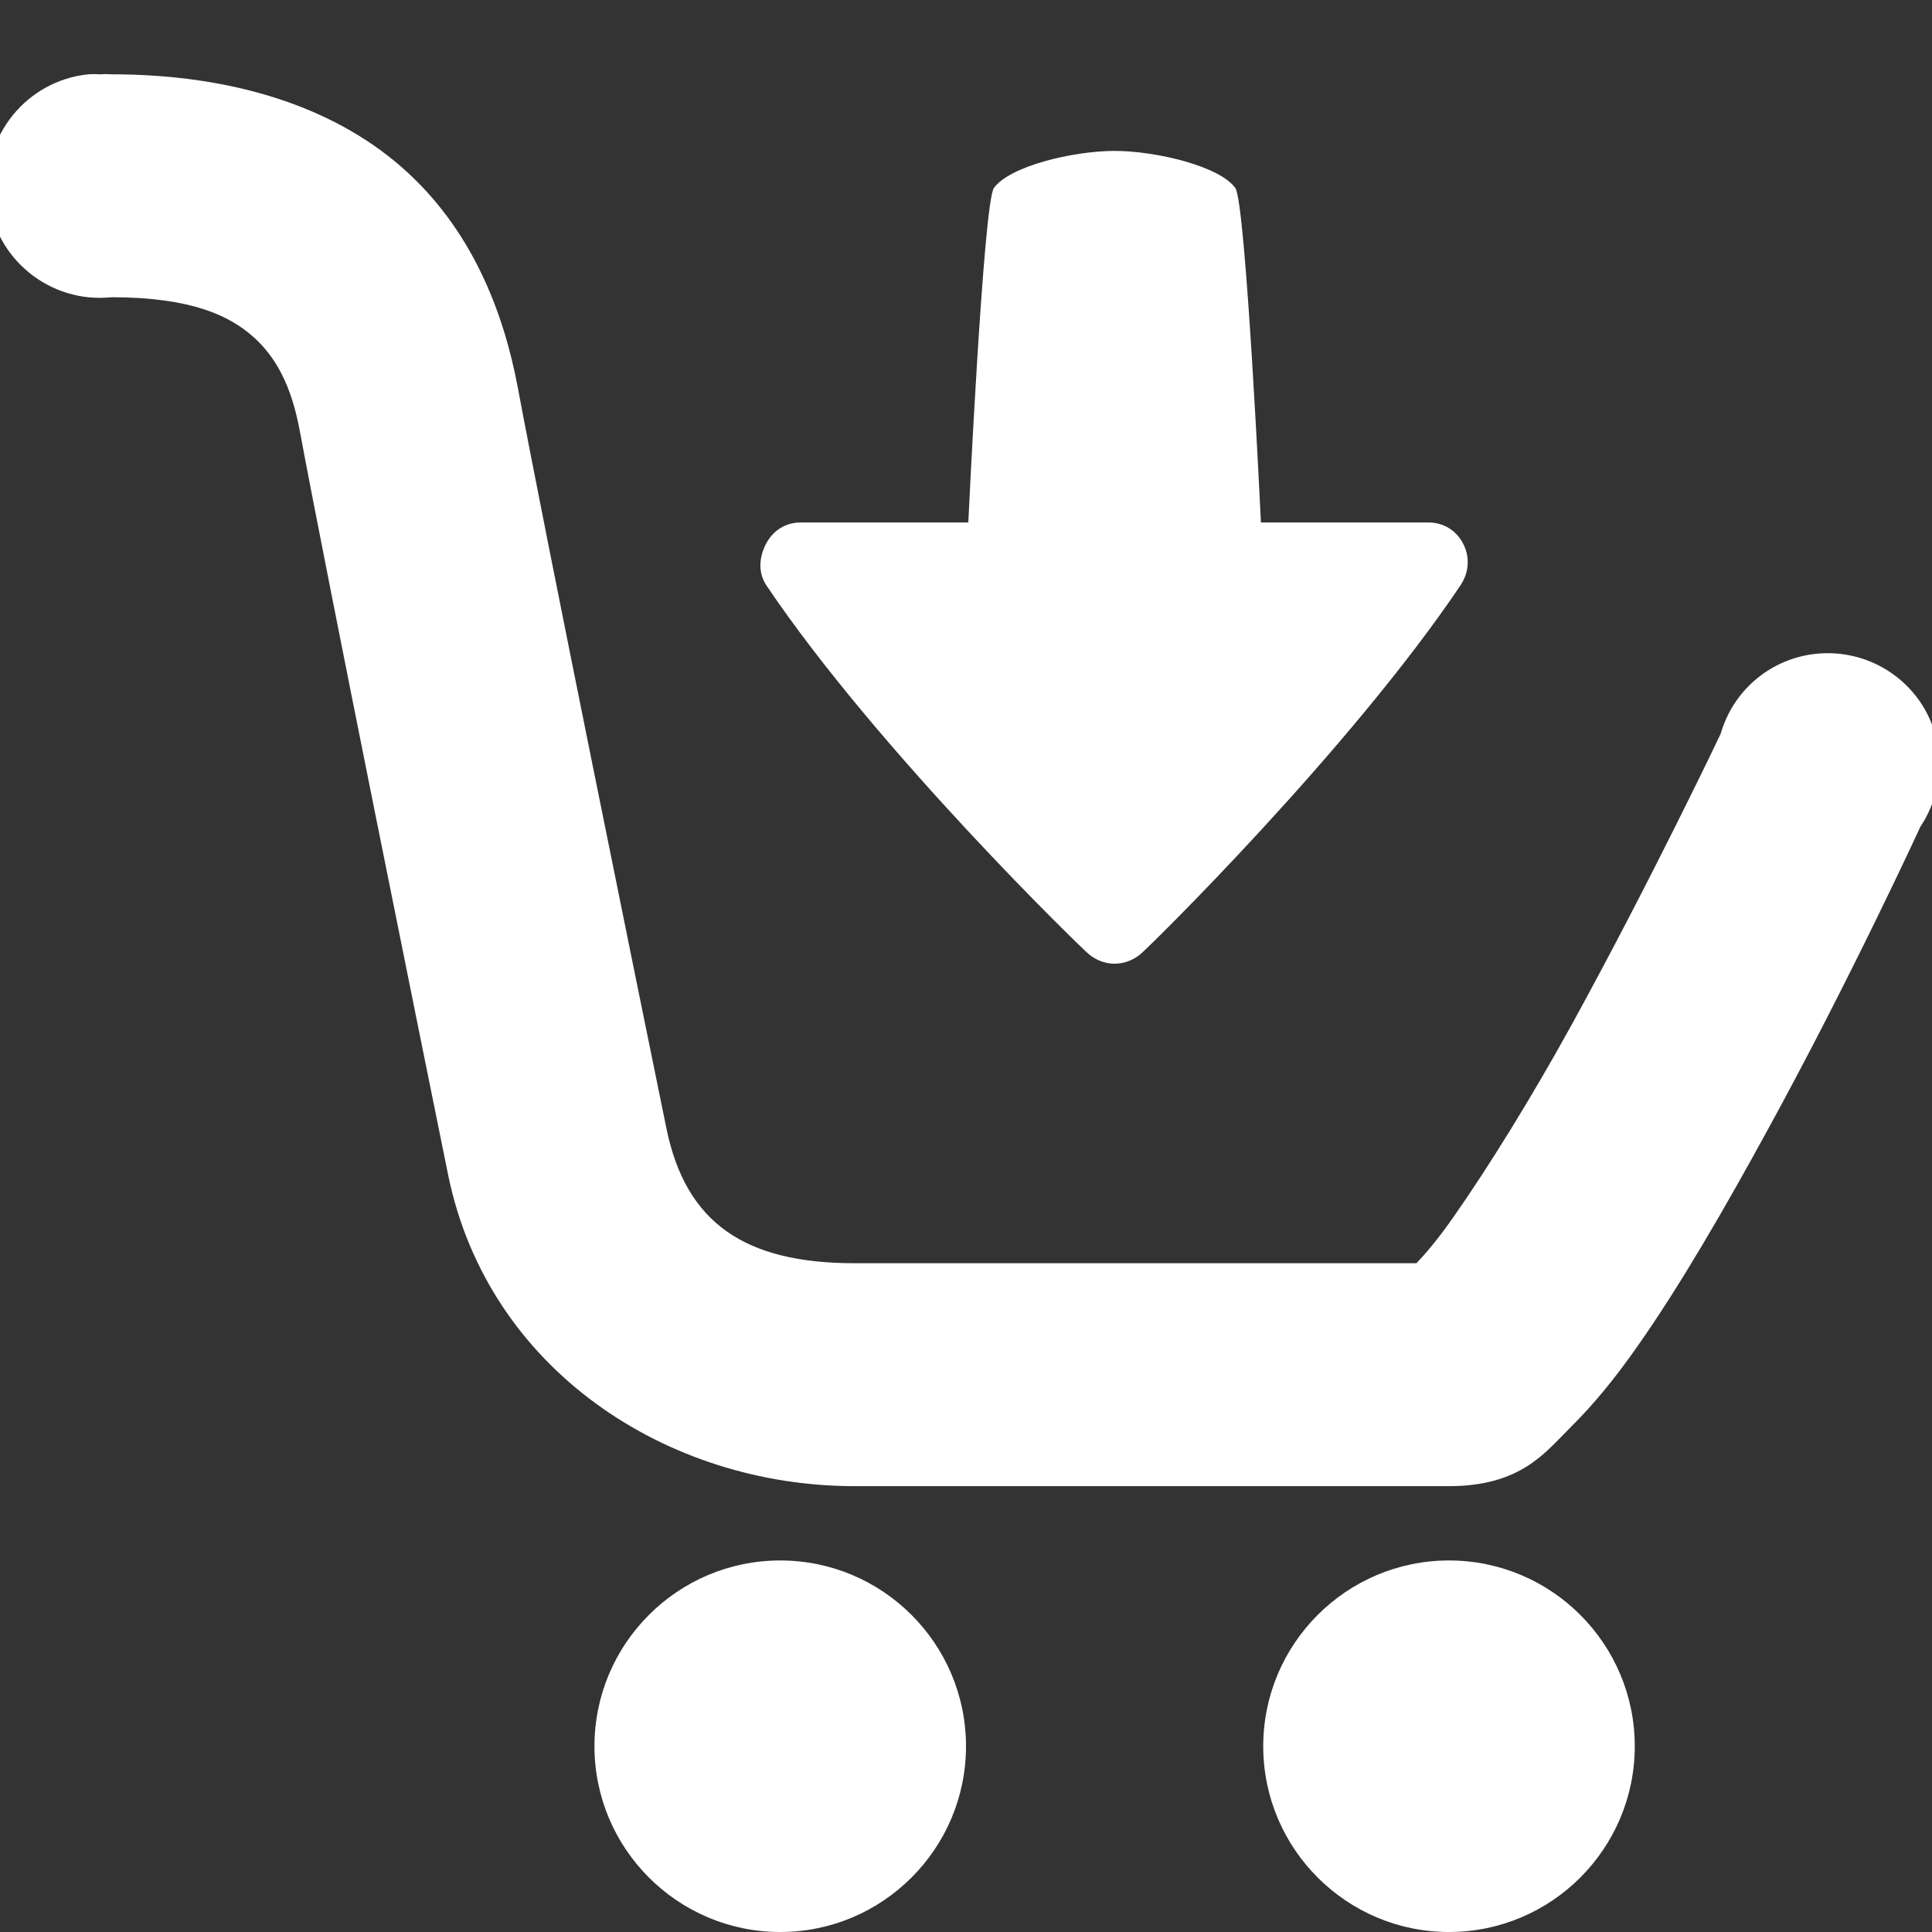 <svg xmlns="http://www.w3.org/2000/svg" viewBox="0 0 26 26">
  <rect x="0" y="0" width="26" height="26" fill="#333333" stroke="none"/>
  <path d="M1.188 1C0.359 1.086 -0.242 1.828 -0.156 2.656C-0.07 3.484 0.672 4.086 1.5 4C2.602 4 3.102 4.262 3.406 4.531C3.711 4.801 3.918 5.184 4.031 5.781C4.402 7.777 5.719 14.277 6.031 15.812C6.566 18.43 8.973 20 11.5 20L19.5 20C20.469 20 20.797 19.543 21.125 19.219C21.453 18.895 21.738 18.543 22.031 18.125C22.617 17.293 23.219 16.246 23.781 15.219C24.906 13.168 25.844 11.125 25.844 11.125C26.172 10.633 26.184 9.992 25.871 9.492C25.555 8.992 24.977 8.723 24.387 8.805C23.801 8.887 23.32 9.305 23.156 9.875C23.156 9.875 22.227 11.832 21.156 13.781C20.621 14.754 20.031 15.707 19.562 16.375C19.359 16.668 19.184 16.871 19.062 17L11.5 17C10.027 17 9.23 16.461 8.969 15.188C8.656 13.66 7.32 7.109 6.969 5.219C6.777 4.195 6.348 3.074 5.406 2.25C4.465 1.426 3.109 1 1.5 1C1.449 0.996 1.395 0.996 1.344 1C1.293 0.996 1.238 0.996 1.188 1 Z M 15 2.031C14.438 2.031 13.582 2.238 13.375 2.531C13.234 2.73 13.031 7.031 13.031 7.031L10.781 7.031C10.574 7.031 10.41 7.133 10.312 7.312C10.215 7.496 10.199 7.703 10.312 7.875C11.801 10.09 14.559 12.766 14.656 12.844C14.758 12.926 14.879 12.969 15 12.969C15.121 12.969 15.242 12.926 15.344 12.844C15.445 12.766 18.168 10.09 19.656 7.875C19.77 7.703 19.785 7.496 19.688 7.312C19.594 7.133 19.422 7.031 19.219 7.031L16.969 7.031C16.969 7.031 16.766 2.73 16.625 2.531C16.418 2.238 15.559 2.031 15 2.031 Z M 10.5 21C9.121 21 8 22.121 8 23.5C8 24.879 9.121 26 10.5 26C11.879 26 13 24.879 13 23.5C13 22.121 11.879 21 10.5 21 Z M 19.5 21C18.121 21 17 22.121 17 23.5C17 24.879 18.121 26 19.5 26C20.879 26 22 24.879 22 23.5C22 22.121 20.879 21 19.5 21Z" fill="#FFFFFF" />
</svg>